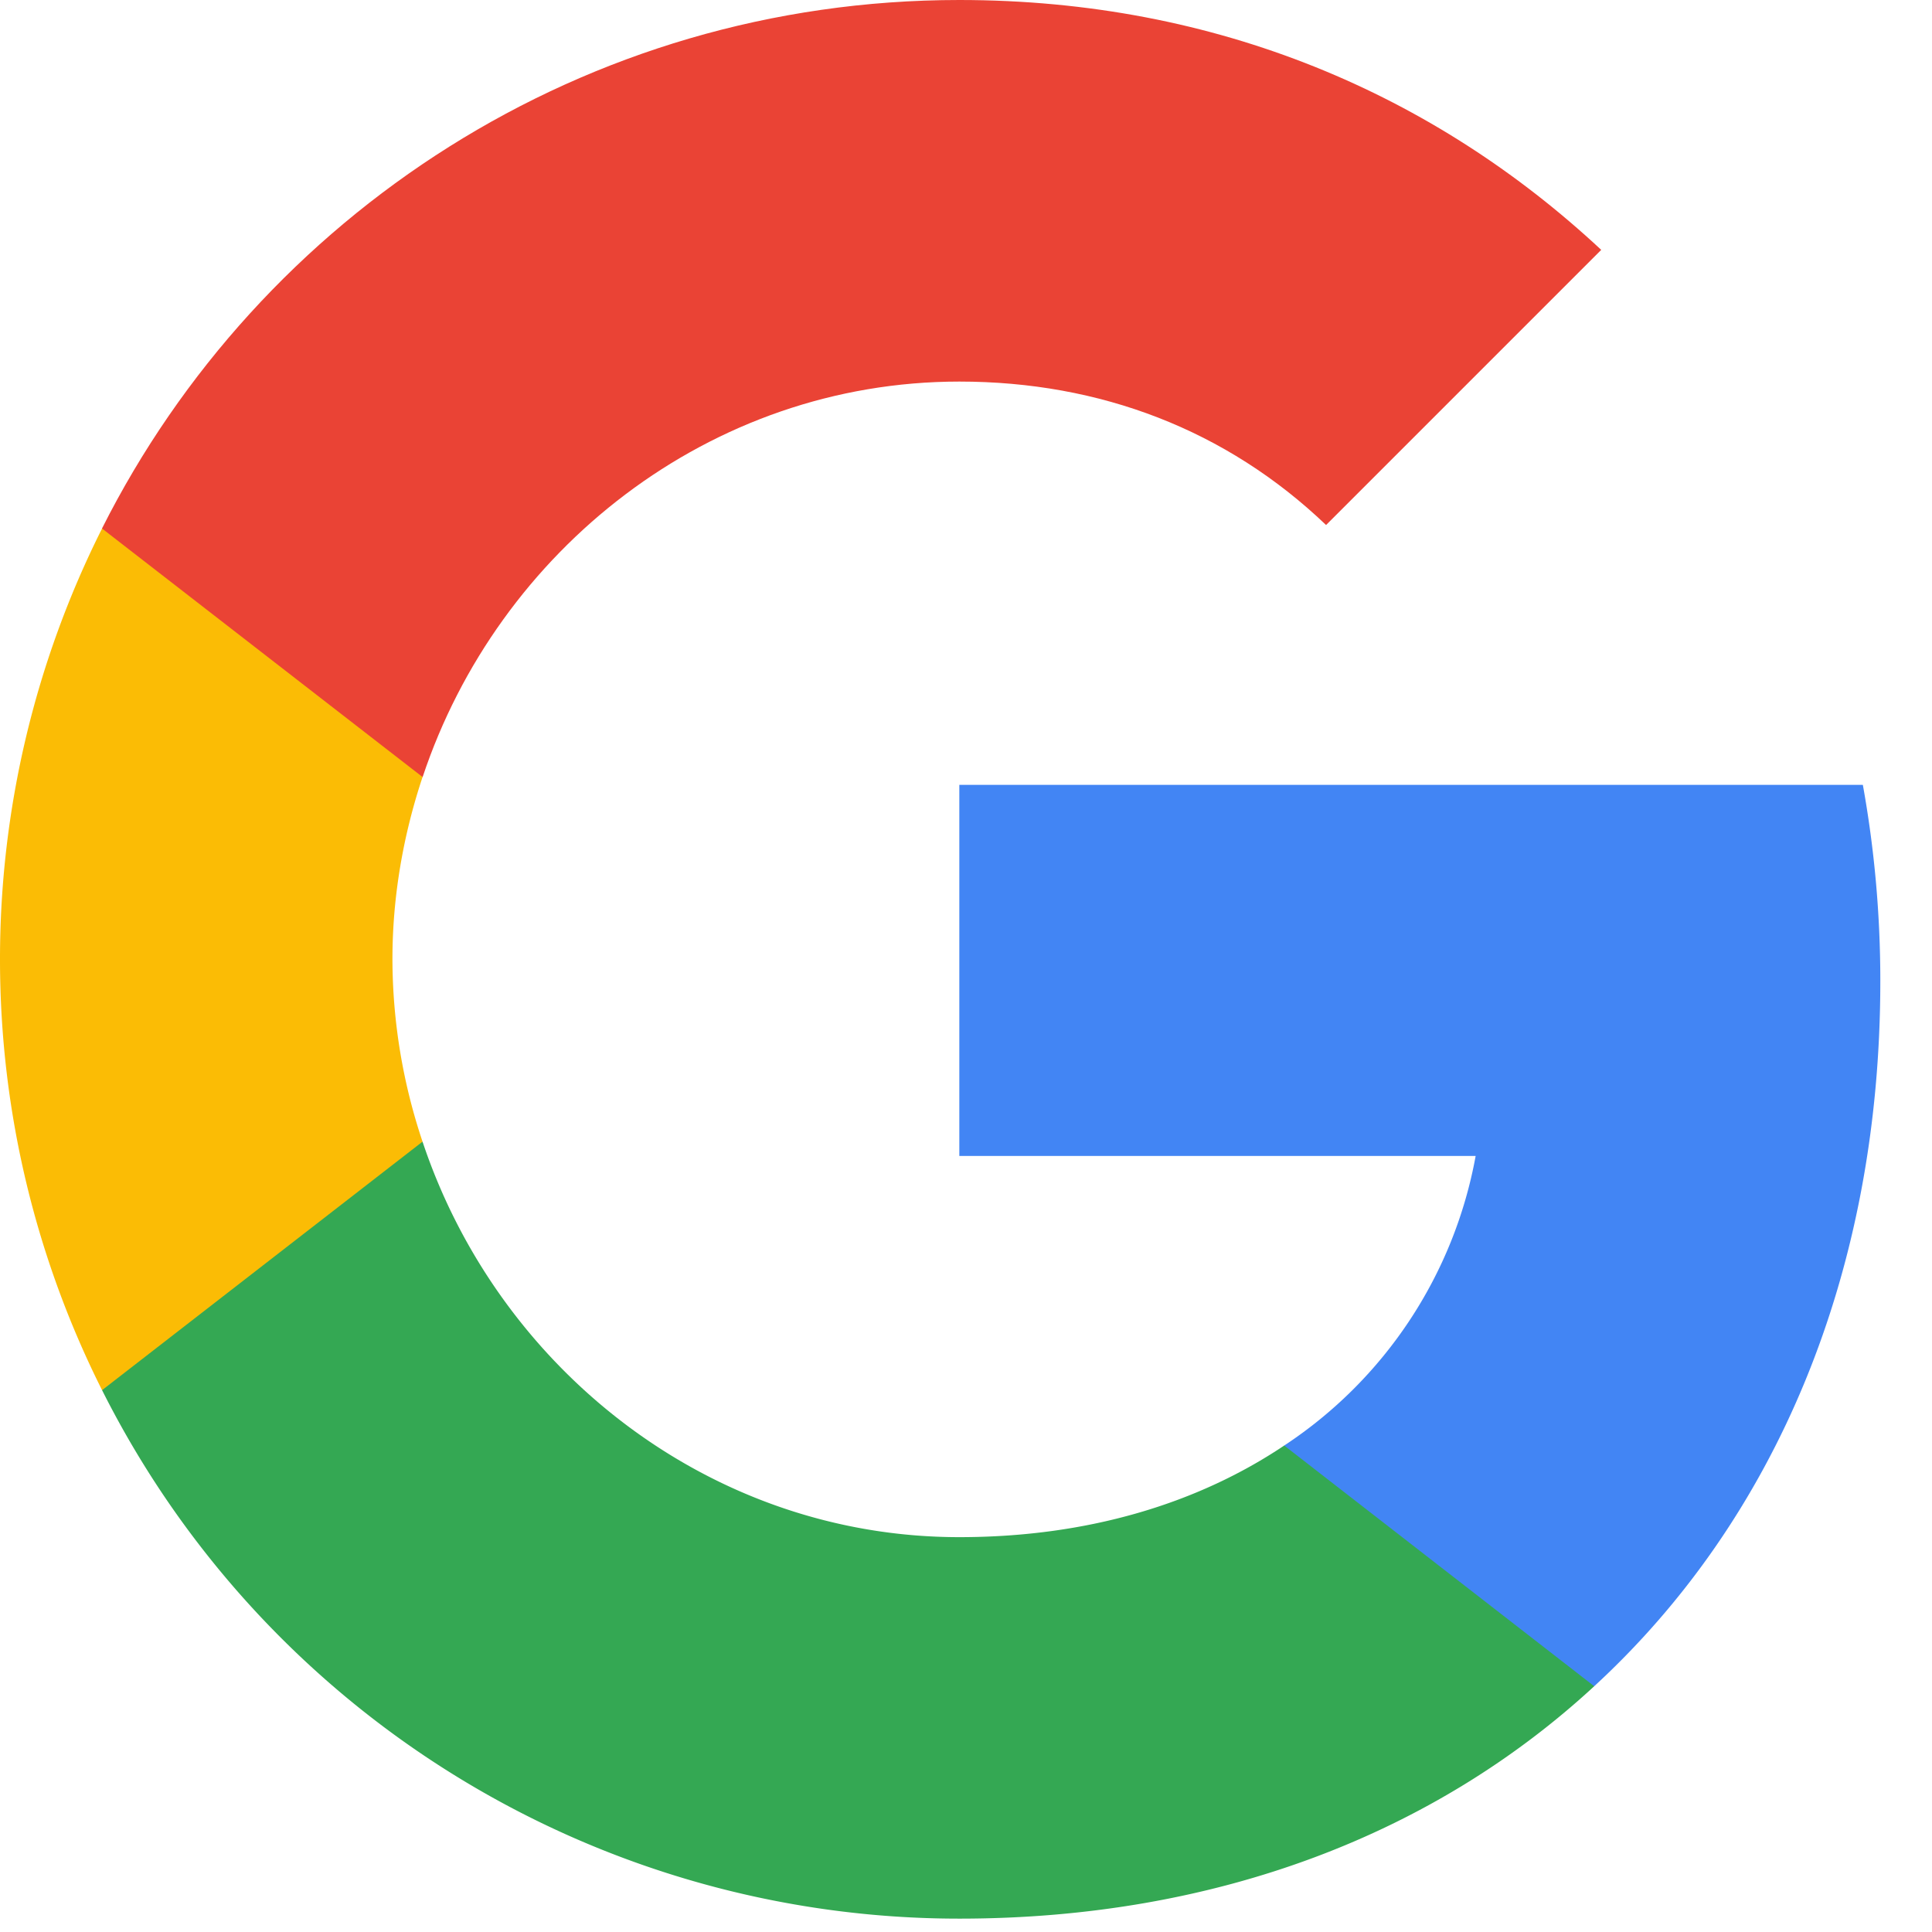<svg xmlns="http://www.w3.org/2000/svg" width="24" height="24" viewBox="0 0 24 24">
    <g fill="none" fill-rule="evenodd">
        <path fill="#4285F4" d="M23.358 12.188c0-.845-.076-1.657-.217-2.438H11.917v4.61h6.414a5.482 5.482 0 0 1-2.378 3.597v2.99h3.851c2.254-2.074 3.554-5.13 3.554-8.759z"/>
        <path fill="#34A853" d="M11.917 23.834c3.218 0 5.916-1.067 7.887-2.887l-3.851-2.99c-1.067.715-2.432 1.138-4.036 1.138-3.104 0-5.73-2.097-6.668-4.913H1.268v3.087a11.913 11.913 0 0 0 10.65 6.565z"/>
        <path fill="#FBBC05" d="M5.249 14.182a7.164 7.164 0 0 1-.374-2.265c0-.785.136-1.549.374-2.264V6.565H1.268A11.913 11.913 0 0 0 0 11.917c0 1.923.46 3.743 1.268 5.352l3.981-3.087z"/>
        <path fill="#EA4335" d="M11.917 4.74c1.75 0 3.32.601 4.556 1.782l3.418-3.418C17.827 1.18 15.129 0 11.917 0 7.26 0 3.228 2.67 1.267 6.565L5.25 9.653c.937-2.817 3.564-4.913 6.668-4.913z"/>
        <path d="M0 0h24v24H0z"/>
    </g>
</svg>

